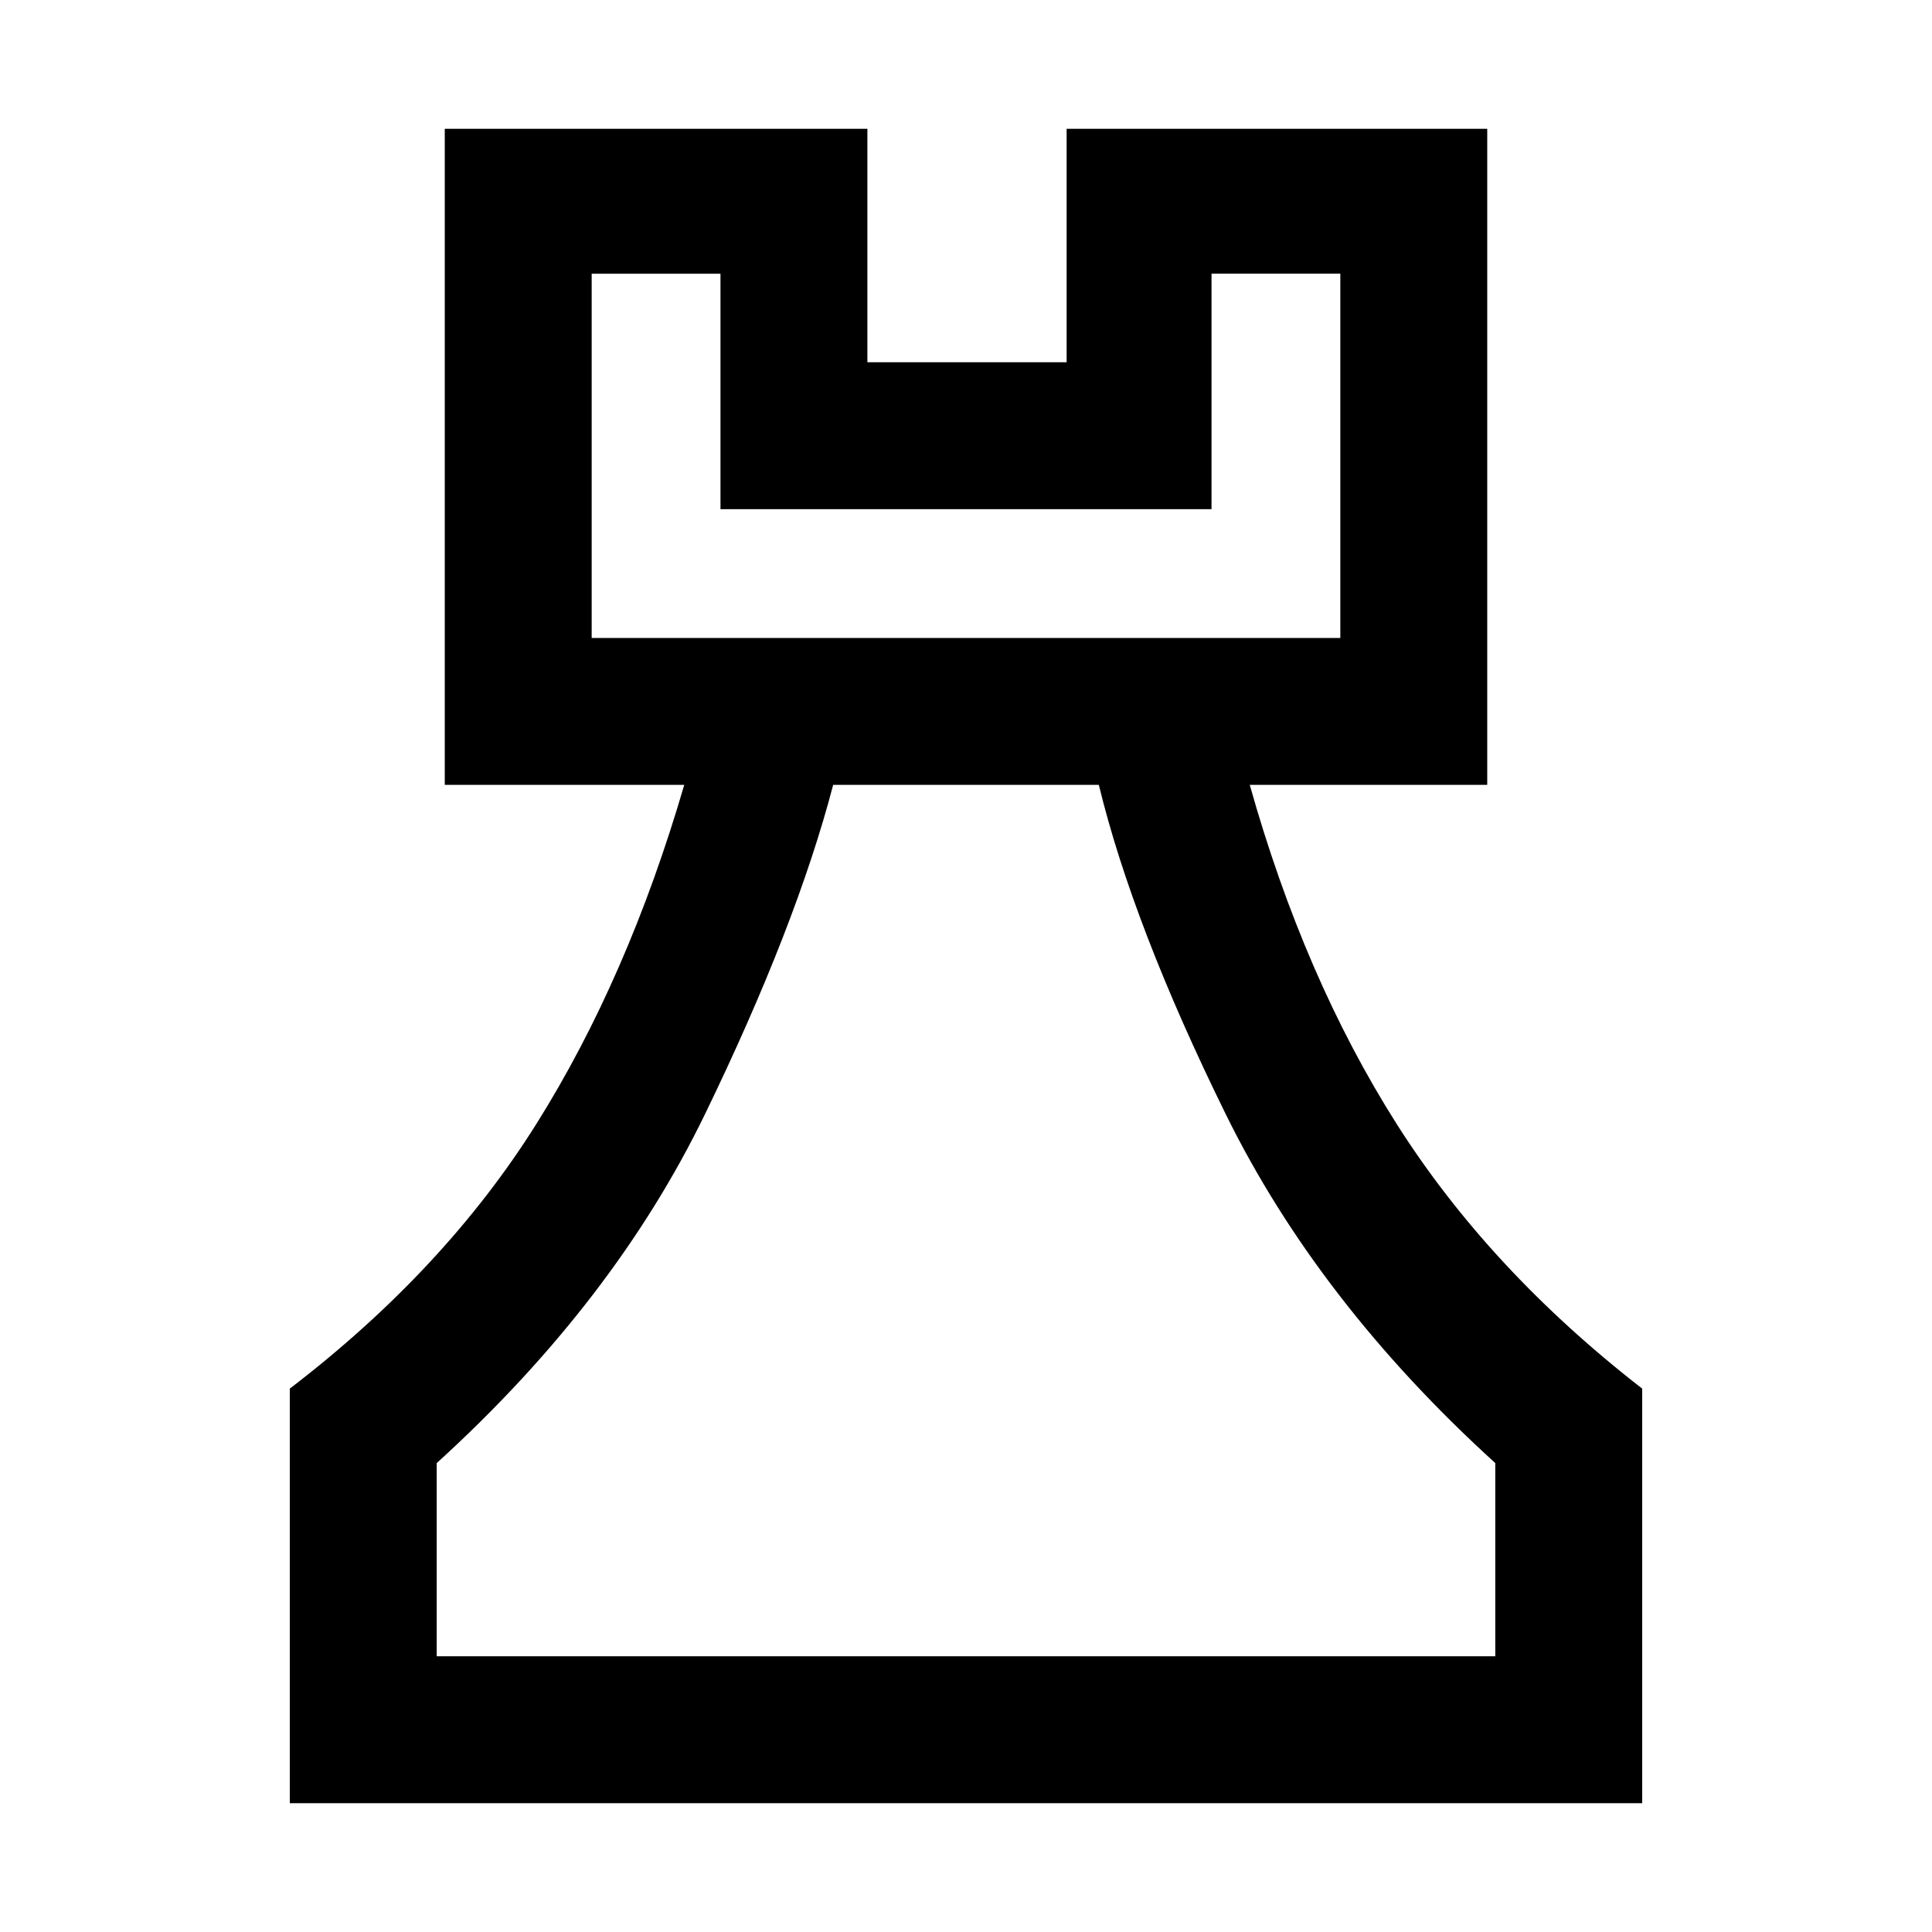 <svg xmlns="http://www.w3.org/2000/svg" height="48" viewBox="0 -960 960 960" width="48"><path d="M144-64v-206q77-59 122.5-131.5T340-570H221v-326h210v116h99v-116h209v326H621q27 96 73 168.5T816-270v206H144Zm73-73h526v-96q-88-80-134-173.5T546-570H414q-18.35 70.15-63.67 163.57Q305-313 217-233v96Zm77-506h372v-181h-64v117H358v-117h-64v181Zm186 506ZM294-643h372-372Z"/></svg>